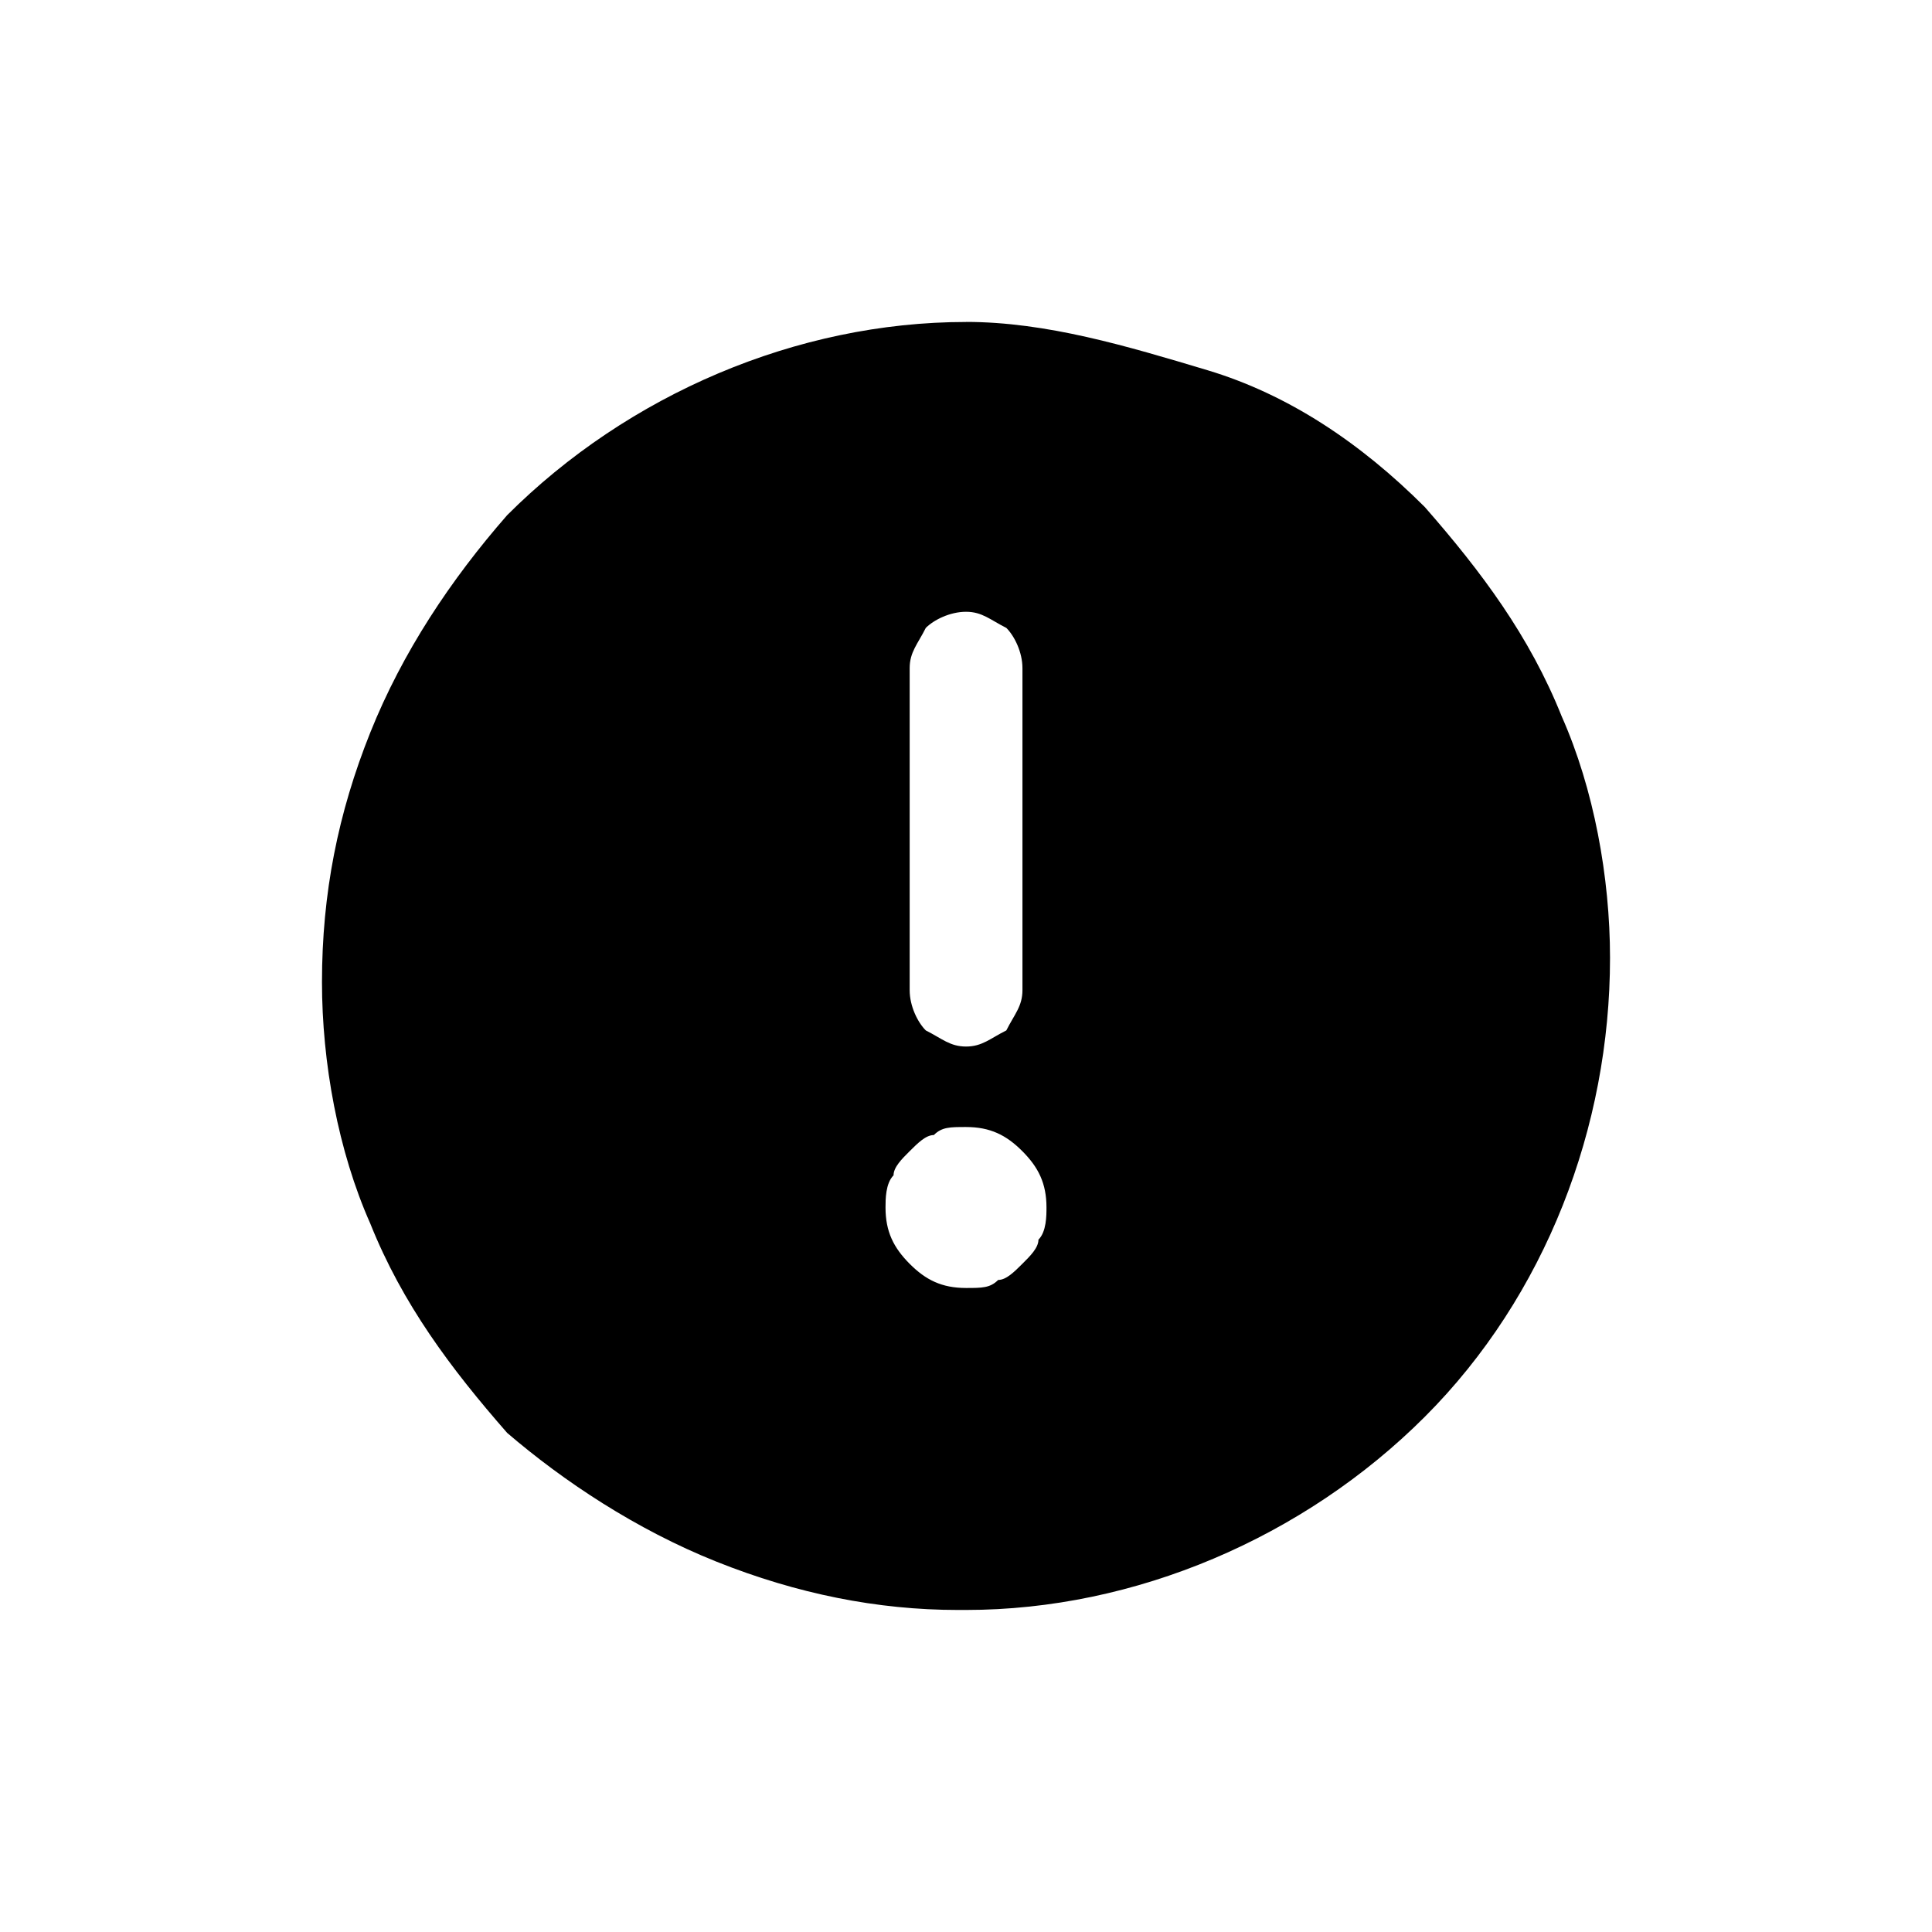 <!-- Generated by IcoMoon.io -->
<svg version="1.1" xmlns="http://www.w3.org/2000/svg" width="32" height="32" viewBox="0 0 32 32">
<path d="M16 5.333c-2.8 0-5.6 1.2-7.6 3.2-0.933 1.067-1.733 2.267-2.267 3.6s-0.8 2.667-0.8 4.133c0 1.333 0.267 2.8 0.8 4 0.533 1.333 1.333 2.4 2.267 3.467 0.933 0.8 2.133 1.6 3.467 2.133s2.667 0.8 4 0.8h0.133c2.8 0 5.6-1.2 7.6-3.2s3.067-4.8 3.067-7.6c0-1.333-0.267-2.8-0.8-4-0.533-1.333-1.333-2.4-2.267-3.467-1.067-1.067-2.267-1.867-3.6-2.267s-2.667-0.8-4-0.8zM14.667 20c0-0.133 0-0.4 0.133-0.533 0-0.133 0.133-0.267 0.267-0.4s0.267-0.267 0.4-0.267c0.133-0.133 0.267-0.133 0.533-0.133v0c0.4 0 0.667 0.133 0.933 0.4s0.4 0.533 0.4 0.933c0 0.133 0 0.4-0.133 0.533 0 0.133-0.133 0.267-0.267 0.4s-0.267 0.267-0.4 0.267c-0.133 0.133-0.267 0.133-0.533 0.133v0c-0.4 0-0.667-0.133-0.933-0.4s-0.4-0.533-0.4-0.933zM15.067 16.4v-5.333c0-0.267 0.133-0.4 0.267-0.667 0.133-0.133 0.4-0.267 0.667-0.267s0.4 0.133 0.667 0.267c0.133 0.133 0.267 0.4 0.267 0.667v5.333c0 0.267-0.133 0.4-0.267 0.667-0.267 0.133-0.4 0.267-0.667 0.267s-0.4-0.133-0.667-0.267c-0.133-0.133-0.267-0.4-0.267-0.667z"></path>
</svg>
